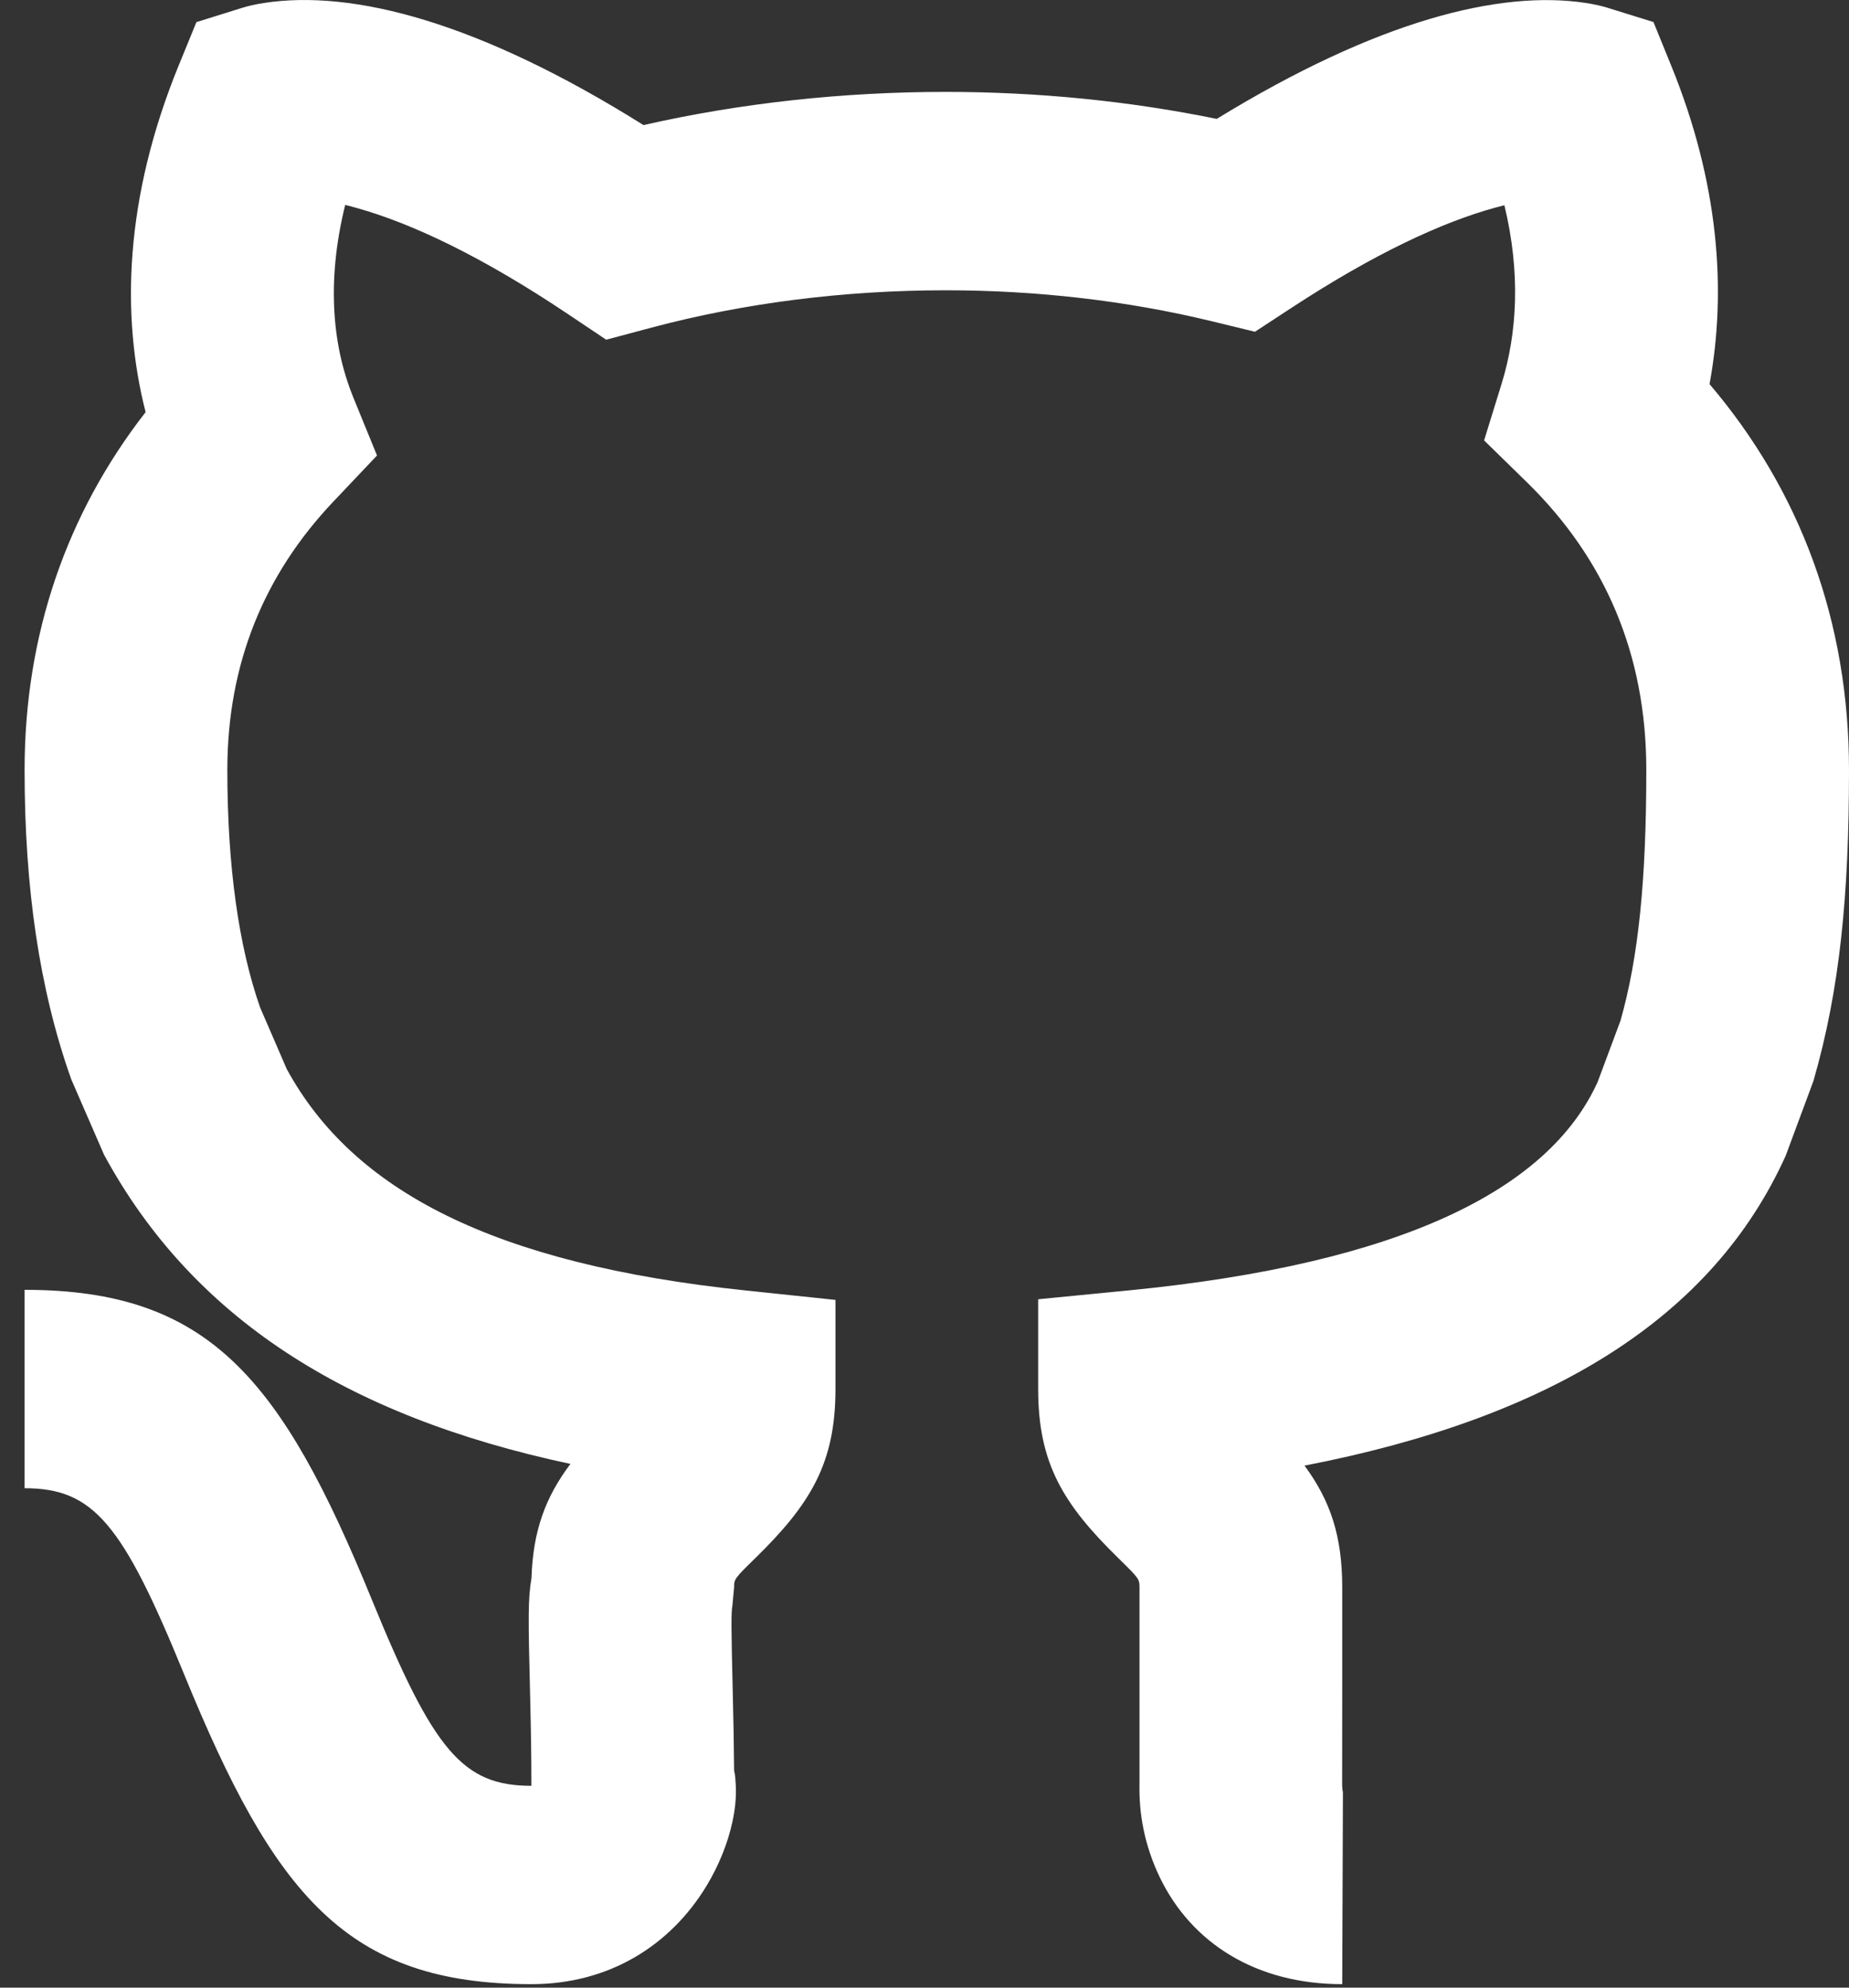 <svg width="40" height="43" viewBox="0 0 40 43" fill="none" xmlns="http://www.w3.org/2000/svg">
<rect x="0" y="0" width="40" height="43" fill="#333333" stroke="none"/>
<path fill-rule="evenodd" clip-rule="evenodd" d="M15.918 38.635C15.929 38.899 15.901 39.156 15.844 39.416C15.745 39.874 15.552 40.358 15.28 40.806C14.506 42.077 13.191 42.925 11.496 42.925C7.505 42.925 5.939 41.01 3.979 36.212C2.651 32.962 2.023 32.196 0.532 32.196V27.904C4.523 27.904 6.089 29.82 8.049 34.618C9.378 37.867 10.005 38.634 11.496 38.634C11.496 38.011 11.487 37.459 11.469 36.712C11.425 34.962 11.421 34.604 11.498 34.136C11.531 33.115 11.8 32.39 12.34 31.67C7.446 30.628 4.146 28.475 2.251 24.982L1.541 23.349C0.85 21.404 0.532 19.201 0.532 16.657C0.532 13.726 1.445 11.106 3.15 8.916C2.618 6.834 2.692 4.29 3.865 1.418L4.249 0.479L5.234 0.171C5.365 0.13 5.525 0.092 5.714 0.064C7.63 -0.231 10.355 0.471 13.921 2.706C16.021 2.229 18.234 1.988 20.461 1.988C22.452 1.988 24.43 2.185 26.322 2.572C29.789 0.447 32.44 -0.22 34.306 0.064C34.49 0.092 34.65 0.129 34.779 0.169L35.77 0.477L36.154 1.421C37.182 3.946 37.358 6.273 36.983 8.31C38.943 10.612 40 13.442 40 16.657C40 19.367 39.803 21.405 39.23 23.387L38.63 25.004C37.053 28.493 33.578 30.67 28.221 31.707C28.778 32.462 29.037 33.228 29.037 34.342V36.488C29.037 37.528 29.037 37.56 29.035 38.634C29.039 38.711 29.046 38.749 29.052 38.772C29.052 38.773 29.037 42.925 29.037 42.925C27.169 42.925 25.781 42.034 25.097 40.628C24.744 39.899 24.638 39.203 24.651 38.603V34.342C24.651 34.162 24.645 34.151 24.198 33.713C23 32.542 22.459 31.658 22.459 30.05V28.108L24.432 27.915C30.306 27.337 33.503 25.74 34.562 23.408L35.056 22.083C35.45 20.698 35.615 19.012 35.615 16.657C35.615 14.154 34.722 12.087 33.034 10.435L32.106 9.528L32.486 8.298C32.821 7.206 32.9 5.914 32.545 4.44C32.486 4.454 32.424 4.47 32.361 4.488C31.188 4.808 29.721 5.494 27.954 6.65L27.149 7.177L26.208 6.948C24.388 6.507 22.435 6.28 20.461 6.28C18.267 6.28 16.096 6.554 14.092 7.088L13.114 7.349L12.278 6.789C10.452 5.566 8.932 4.839 7.716 4.499C7.63 4.474 7.547 4.453 7.468 4.433C7.045 6.139 7.211 7.541 7.641 8.593L8.156 9.854L7.213 10.85C5.709 12.436 4.918 14.367 4.918 16.657C4.918 18.753 5.168 20.49 5.628 21.798L6.203 23.127C7.637 25.762 10.682 27.346 16.116 27.916L18.074 28.122V30.05C18.074 31.658 17.532 32.542 16.335 33.713C15.887 34.151 15.881 34.162 15.881 34.342L15.844 34.739C15.817 34.868 15.817 35.205 15.852 36.609C15.868 37.255 15.877 37.767 15.881 38.301C15.907 38.412 15.909 38.483 15.918 38.635Z" fill="white"/>
</svg>
